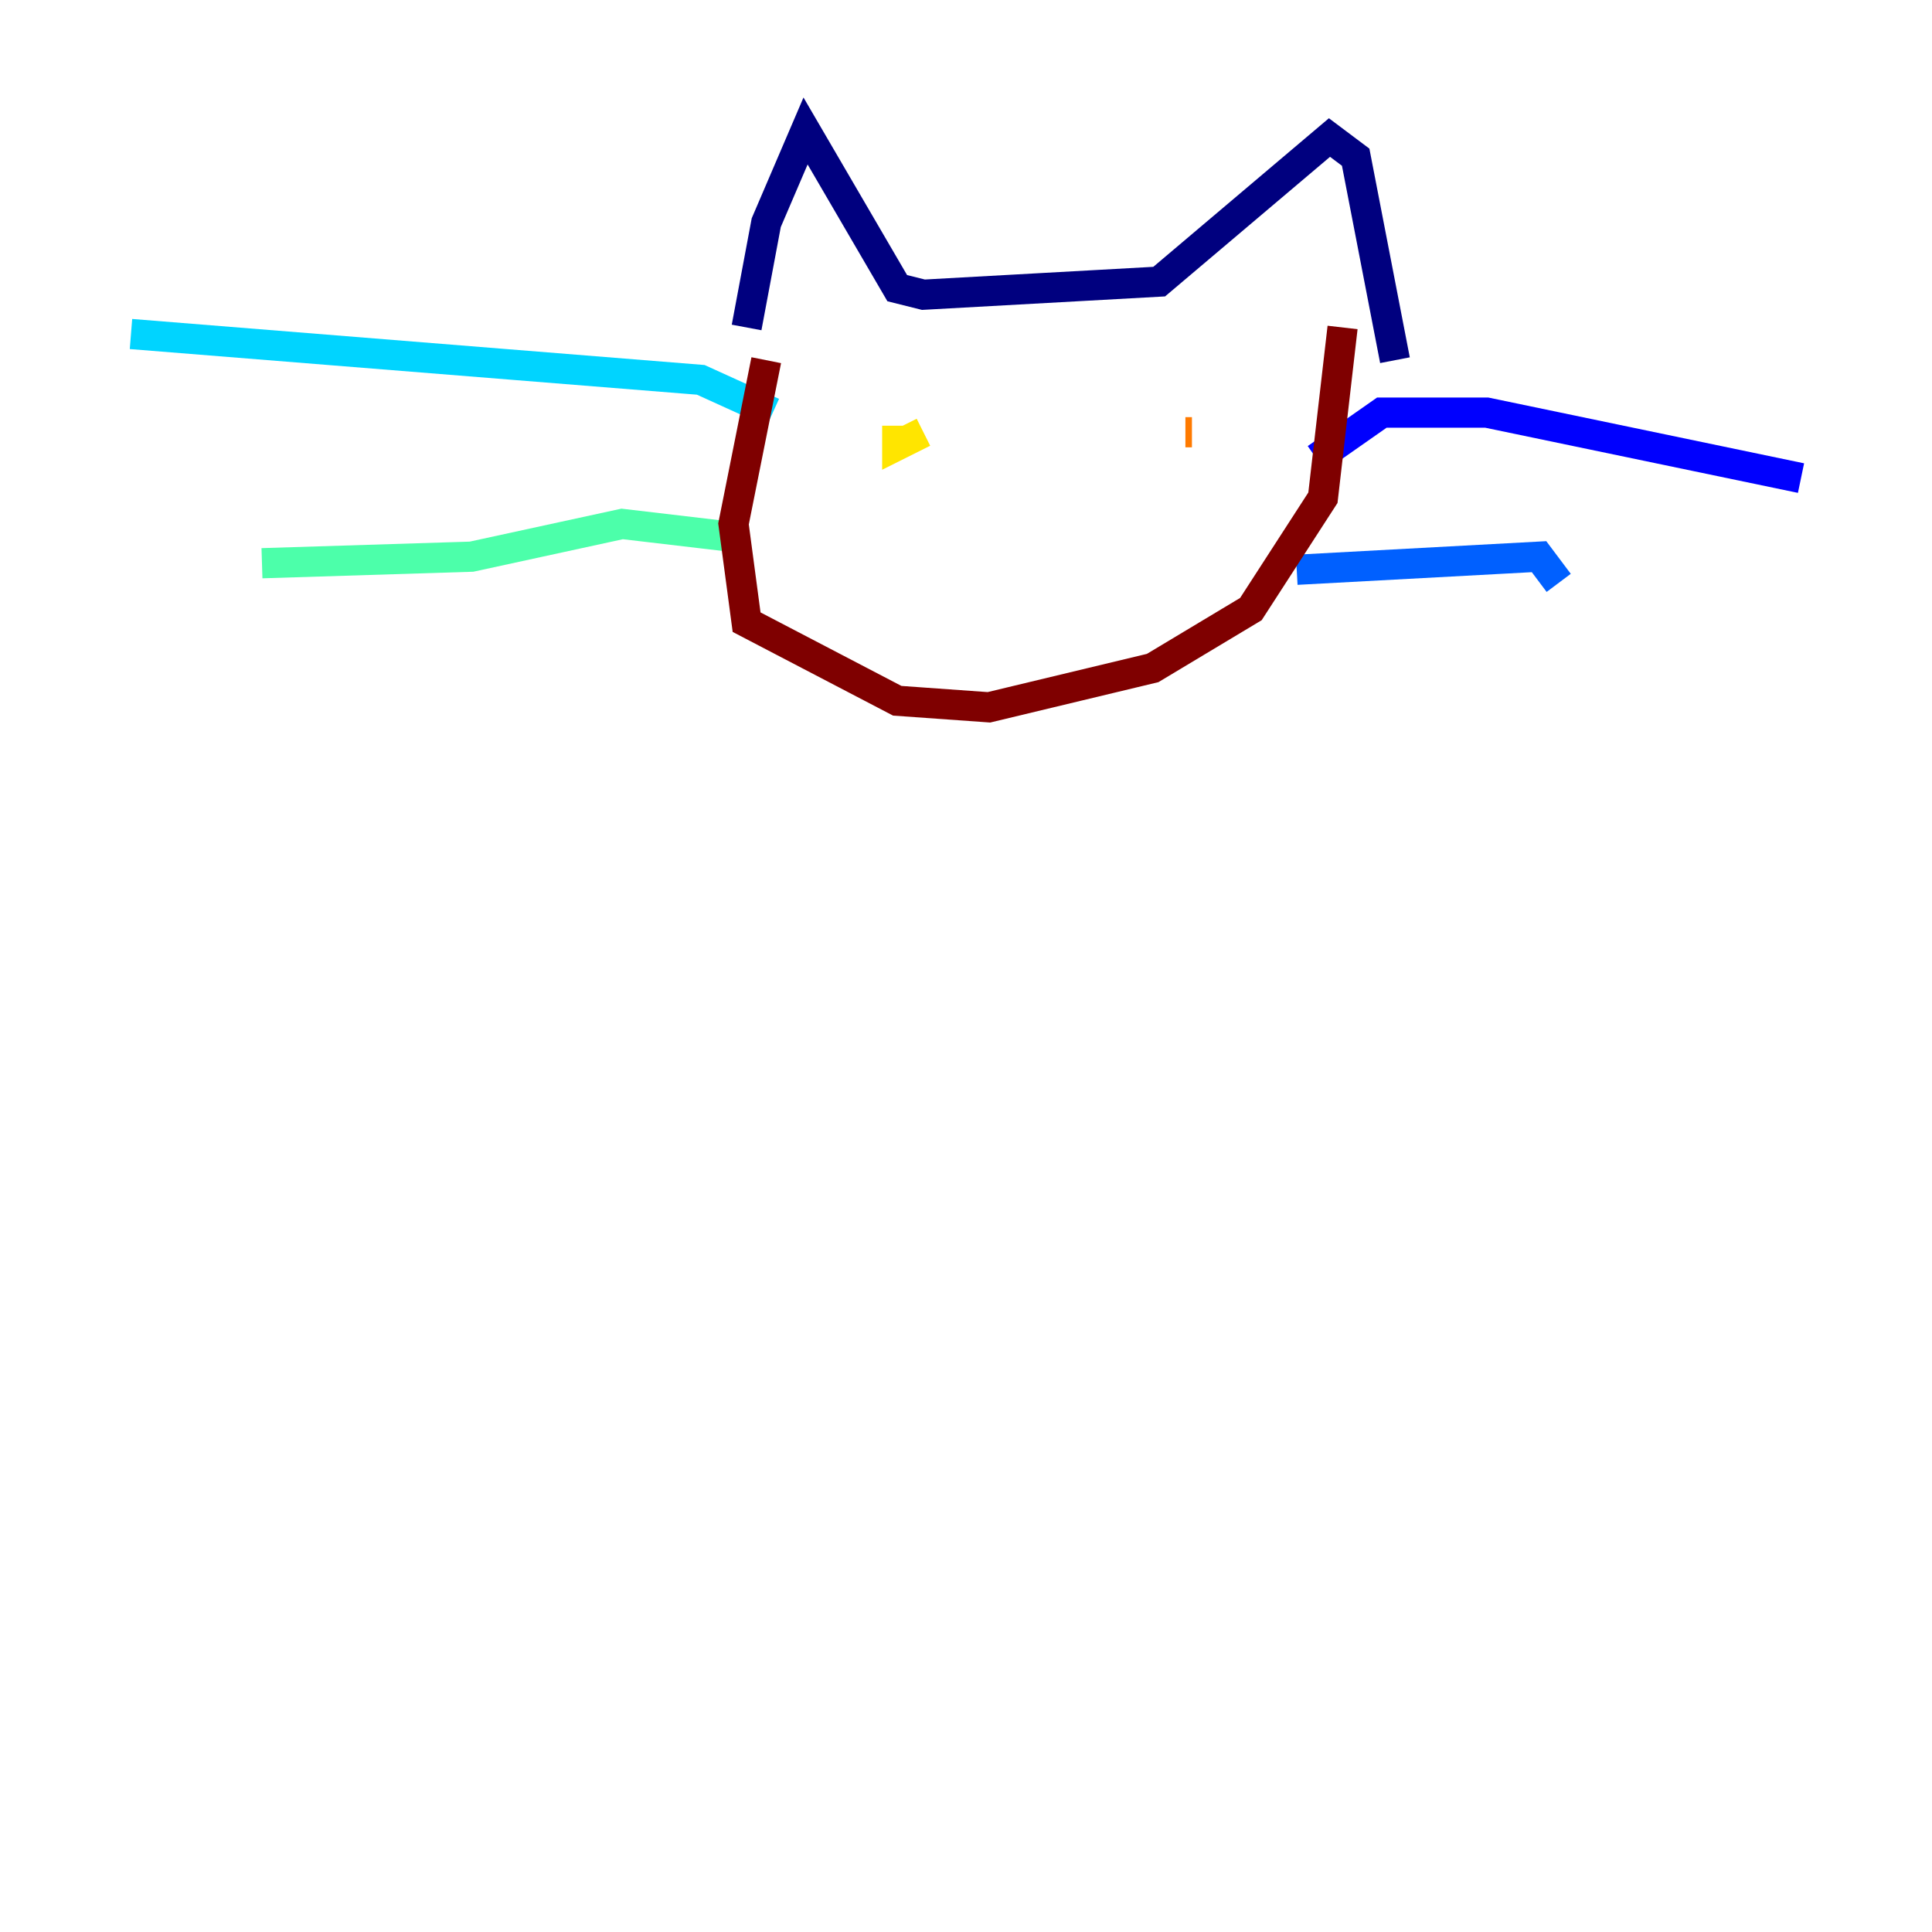 <?xml version="1.0" encoding="utf-8" ?>
<svg baseProfile="tiny" height="128" version="1.2" viewBox="0,0,128,128" width="128" xmlns="http://www.w3.org/2000/svg" xmlns:ev="http://www.w3.org/2001/xml-events" xmlns:xlink="http://www.w3.org/1999/xlink"><defs /><polyline fill="none" points="49.464,21.695 50.766,14.752 53.37,8.678 59.444,19.091 61.18,19.525 76.8,18.658 88.081,9.112 89.817,10.414 92.42,23.864" stroke="#00007f" stroke-width="2" /><polyline fill="none" points="87.214,30.373 91.552,27.336 98.495,27.336 119.322,31.675" stroke="#0000fe" stroke-width="2" /><polyline fill="none" points="85.912,37.749 101.966,36.881 103.268,38.617" stroke="#0060ff" stroke-width="2" /><polyline fill="none" points="51.2,27.336 46.427,25.166 8.678,22.129" stroke="#00d4ff" stroke-width="2" /><polyline fill="none" points="48.597,35.58 41.22,34.712 31.241,36.881 17.356,37.315" stroke="#4cffaa" stroke-width="2" /><polyline fill="none" points="78.102,27.77 78.102,27.77" stroke="#aaff4c" stroke-width="2" /><polyline fill="none" points="59.444,28.203 59.444,29.505 61.18,28.637" stroke="#ffe500" stroke-width="2" /><polyline fill="none" points="78.536,28.637 78.969,28.637" stroke="#ff7a00" stroke-width="2" /><polyline fill="none" points="78.969,28.637 78.969,28.637" stroke="#fe1200" stroke-width="2" /><polyline fill="none" points="50.766,23.864 48.597,34.712 49.464,41.22 59.444,46.427 65.519,46.861 76.366,44.258 82.875,40.352 87.647,32.976 88.949,21.695" stroke="#7f0000" stroke-width="2" /></svg>